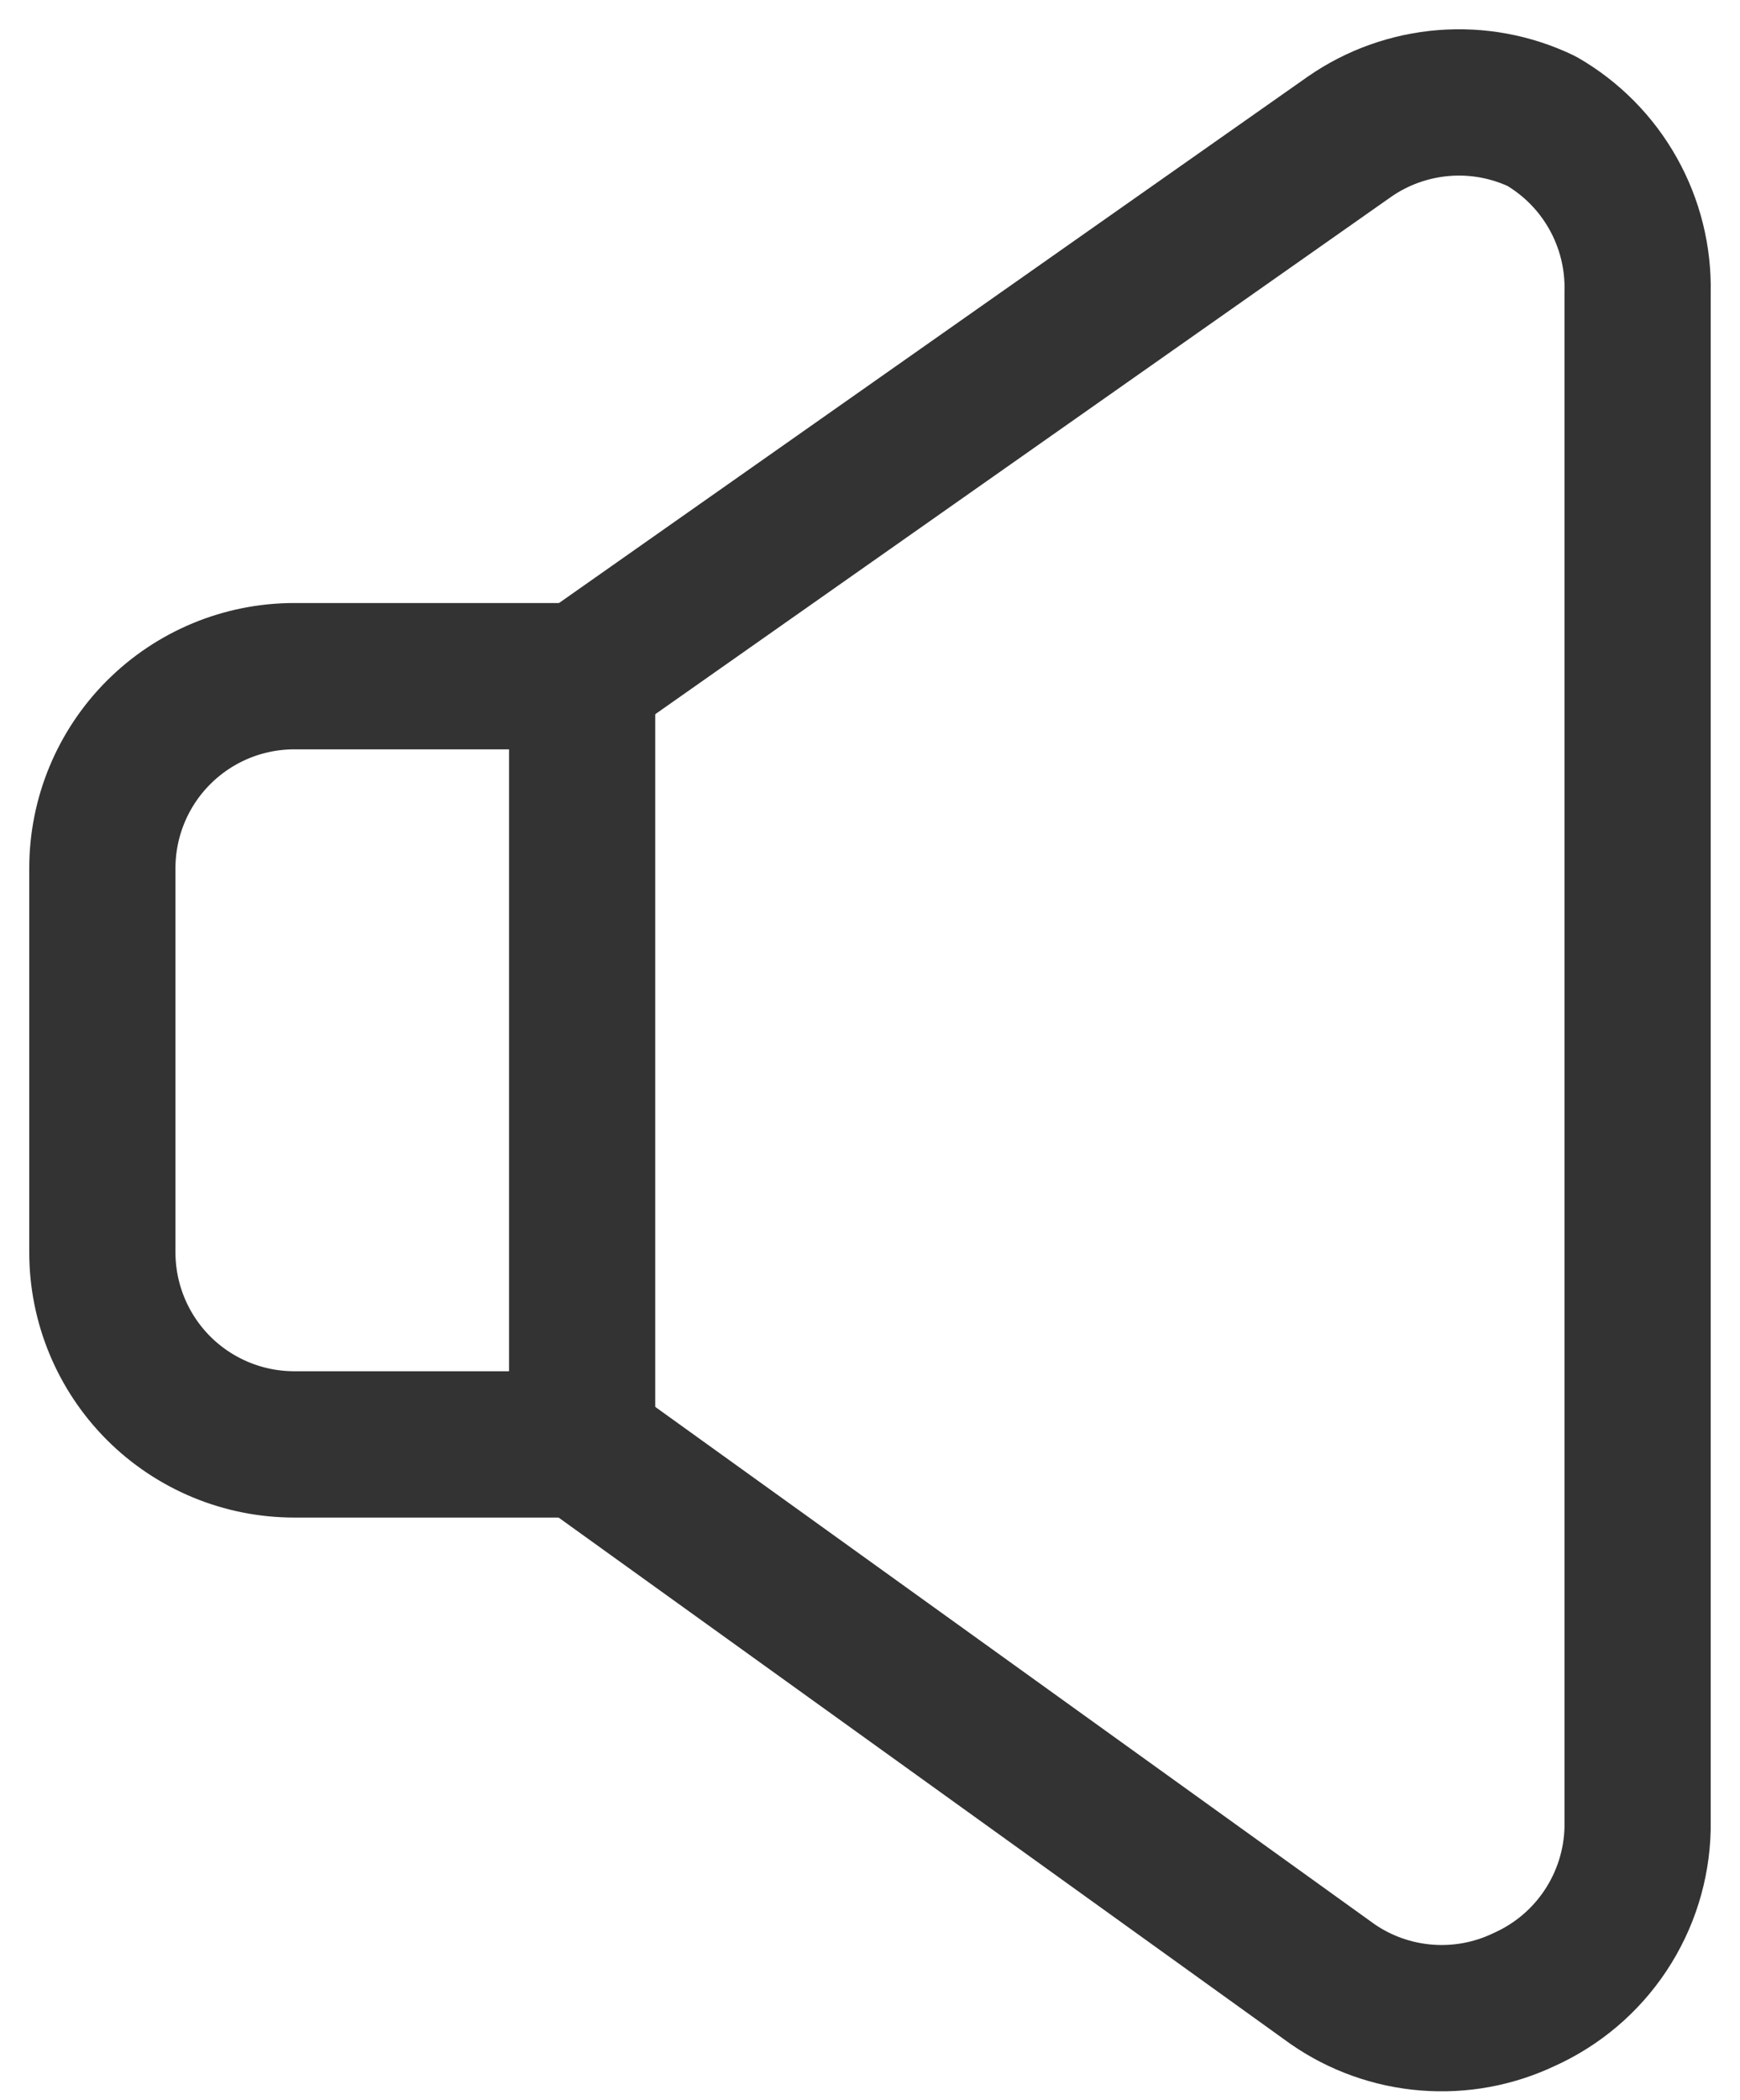 <svg width="34" height="41" viewBox="0 0 34 41" fill="none" xmlns="http://www.w3.org/2000/svg">
  <path d="M11.375 13.203H5.75C4.755 13.203 3.802 13.598 3.098 14.302C2.395 15.005 2 15.959 2 16.953V24.453C2 25.447 2.395 26.401 3.098 27.105C3.802 27.808 4.755 28.203 5.75 28.203H11.375V13.203Z" stroke="#333" stroke-width="2.857" stroke-linecap="round" stroke-linejoin="round"/>
  <path d="M11.375 28.203L26.037 38.74C26.58 39.116 27.213 39.342 27.871 39.394C28.53 39.447 29.19 39.325 29.787 39.04C30.433 38.749 30.984 38.282 31.375 37.691C31.767 37.1 31.983 36.411 31.999 35.703V5.704C32.015 5.03 31.849 4.365 31.519 3.778C31.189 3.19 30.707 2.703 30.124 2.366C29.528 2.081 28.867 1.959 28.209 2.012C27.55 2.065 26.917 2.29 26.374 2.666L11.375 13.203" stroke="#333" stroke-width="2.857" stroke-linecap="round" stroke-linejoin="round"/>
</svg>
